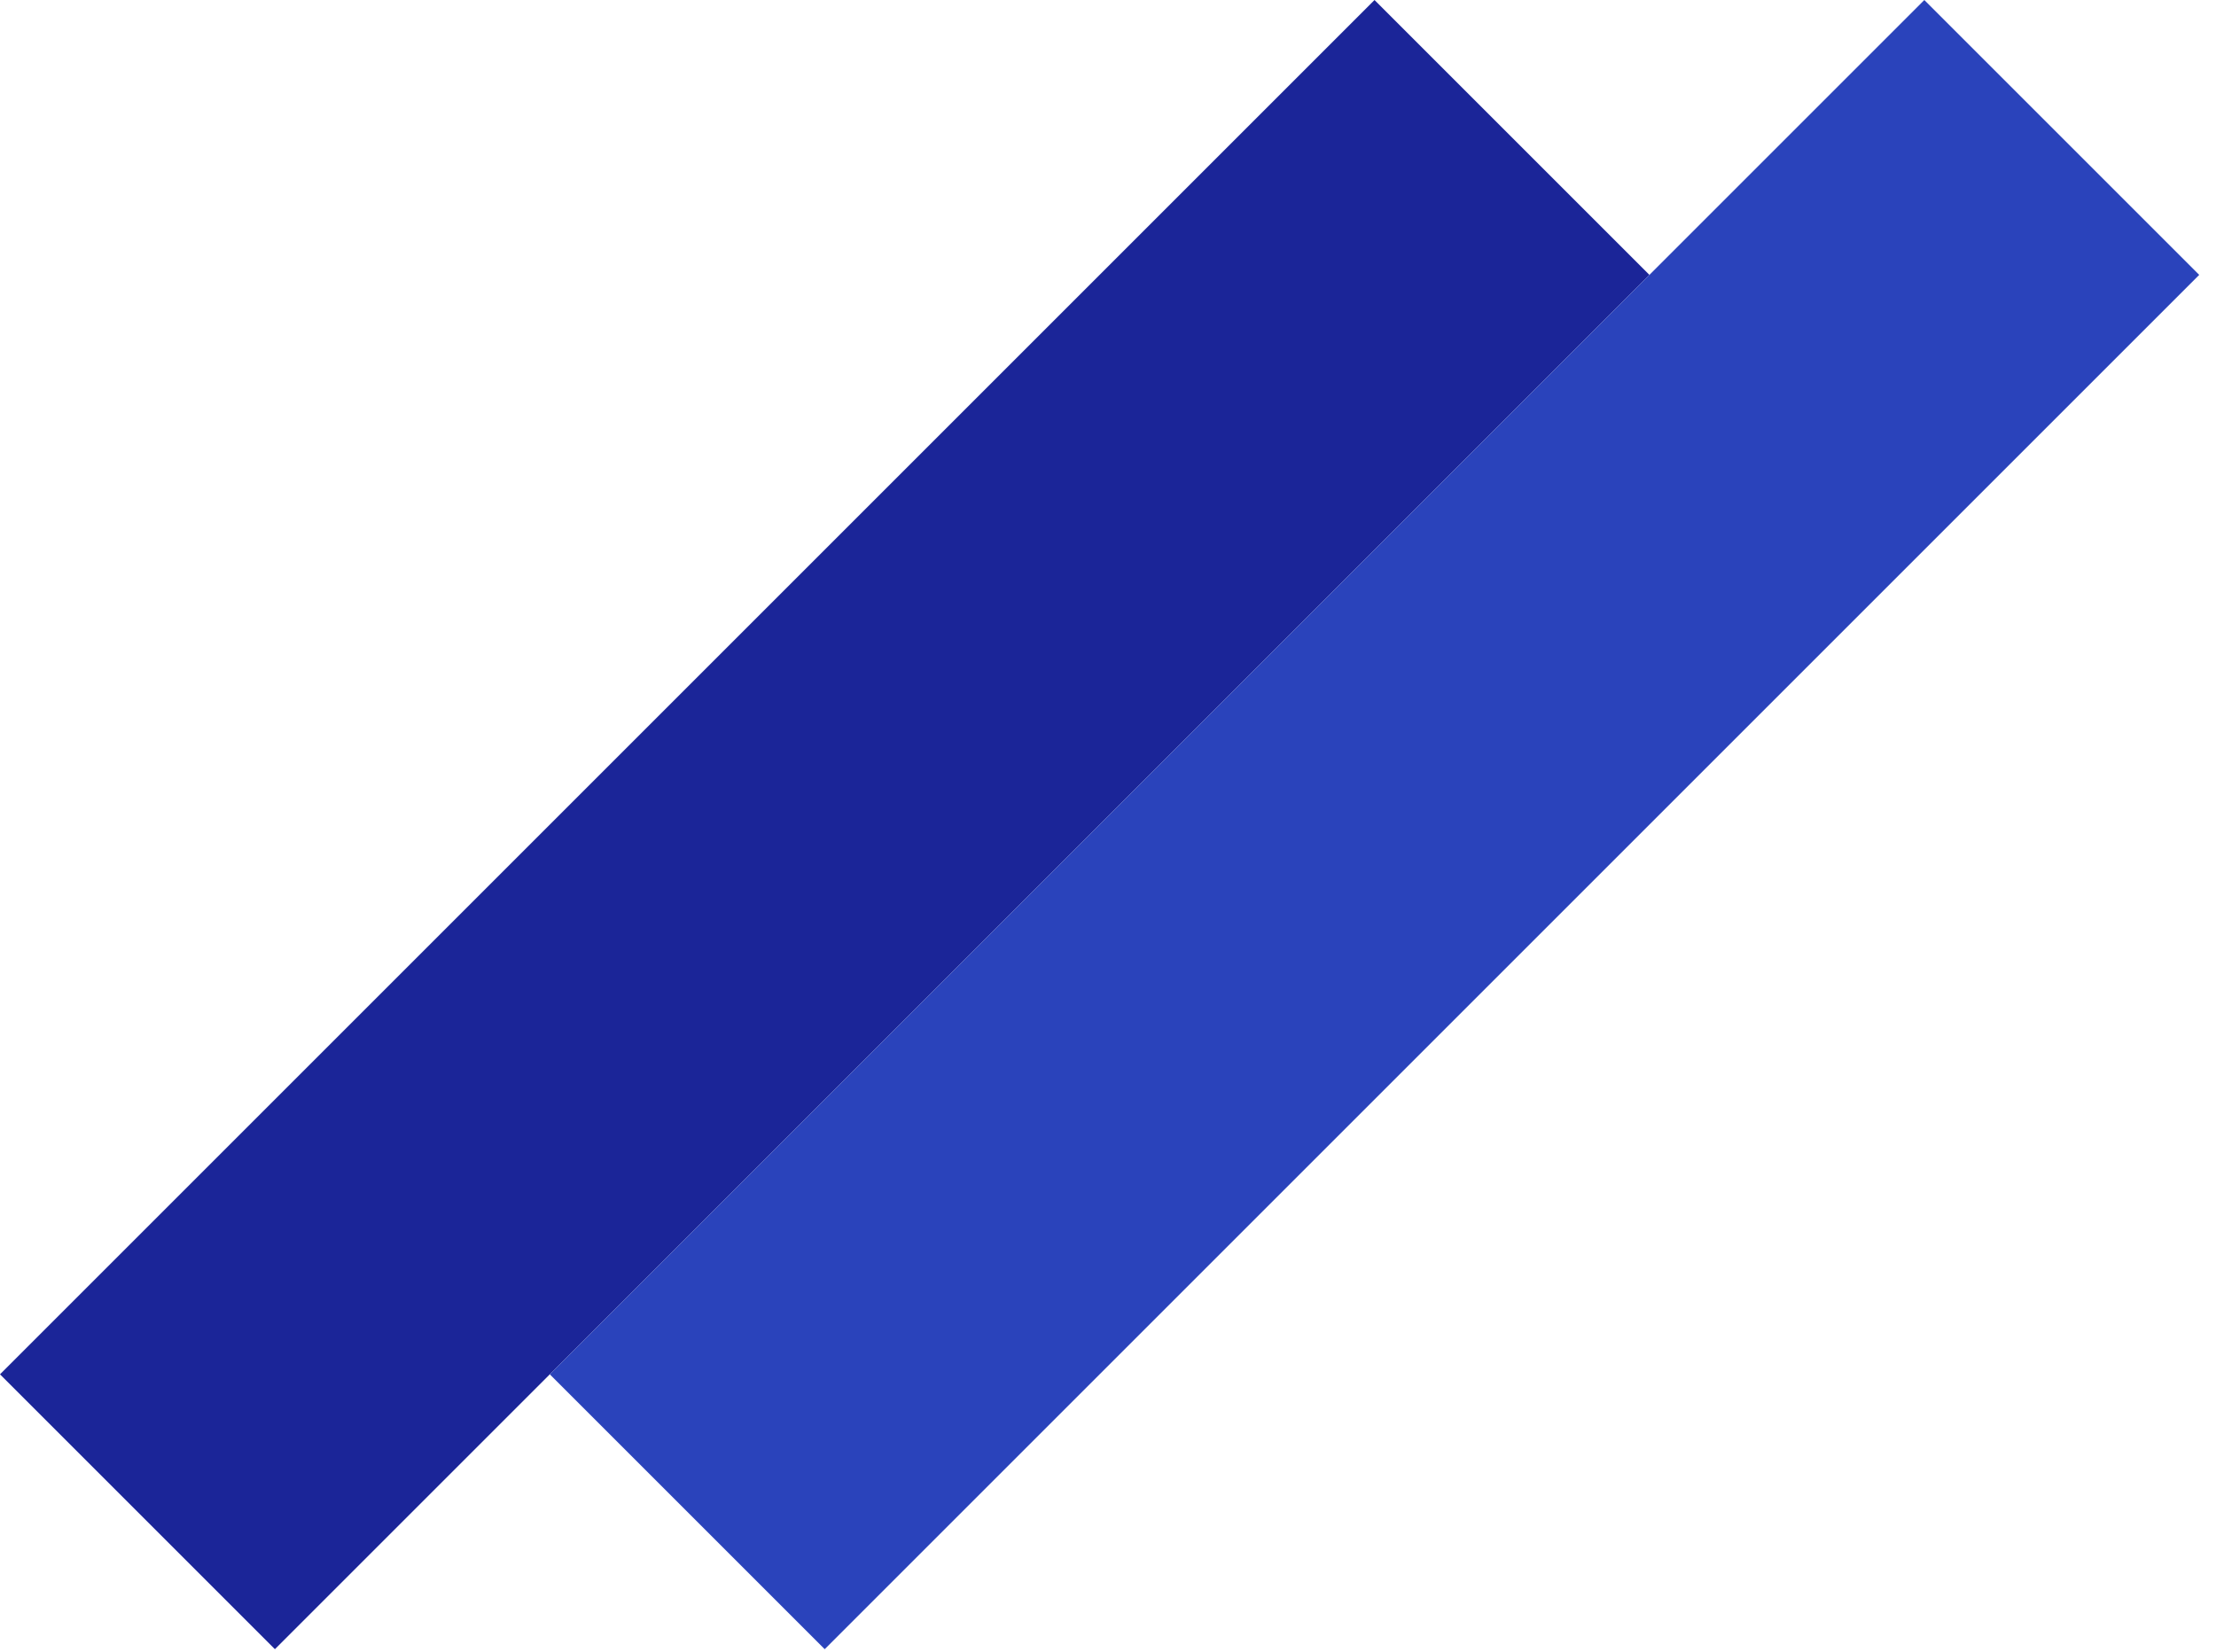<svg width="114" height="85" viewBox="0 0 114 85" fill="none" xmlns="http://www.w3.org/2000/svg">
<rect y="70.711" width="100" height="20" transform="rotate(-45 0 70.711)" fill="#1B2598"/>
<rect x="28.284" y="70.711" width="100" height="20" transform="rotate(-45 28.284 70.711)" fill="#2A43BB"/>
</svg>

